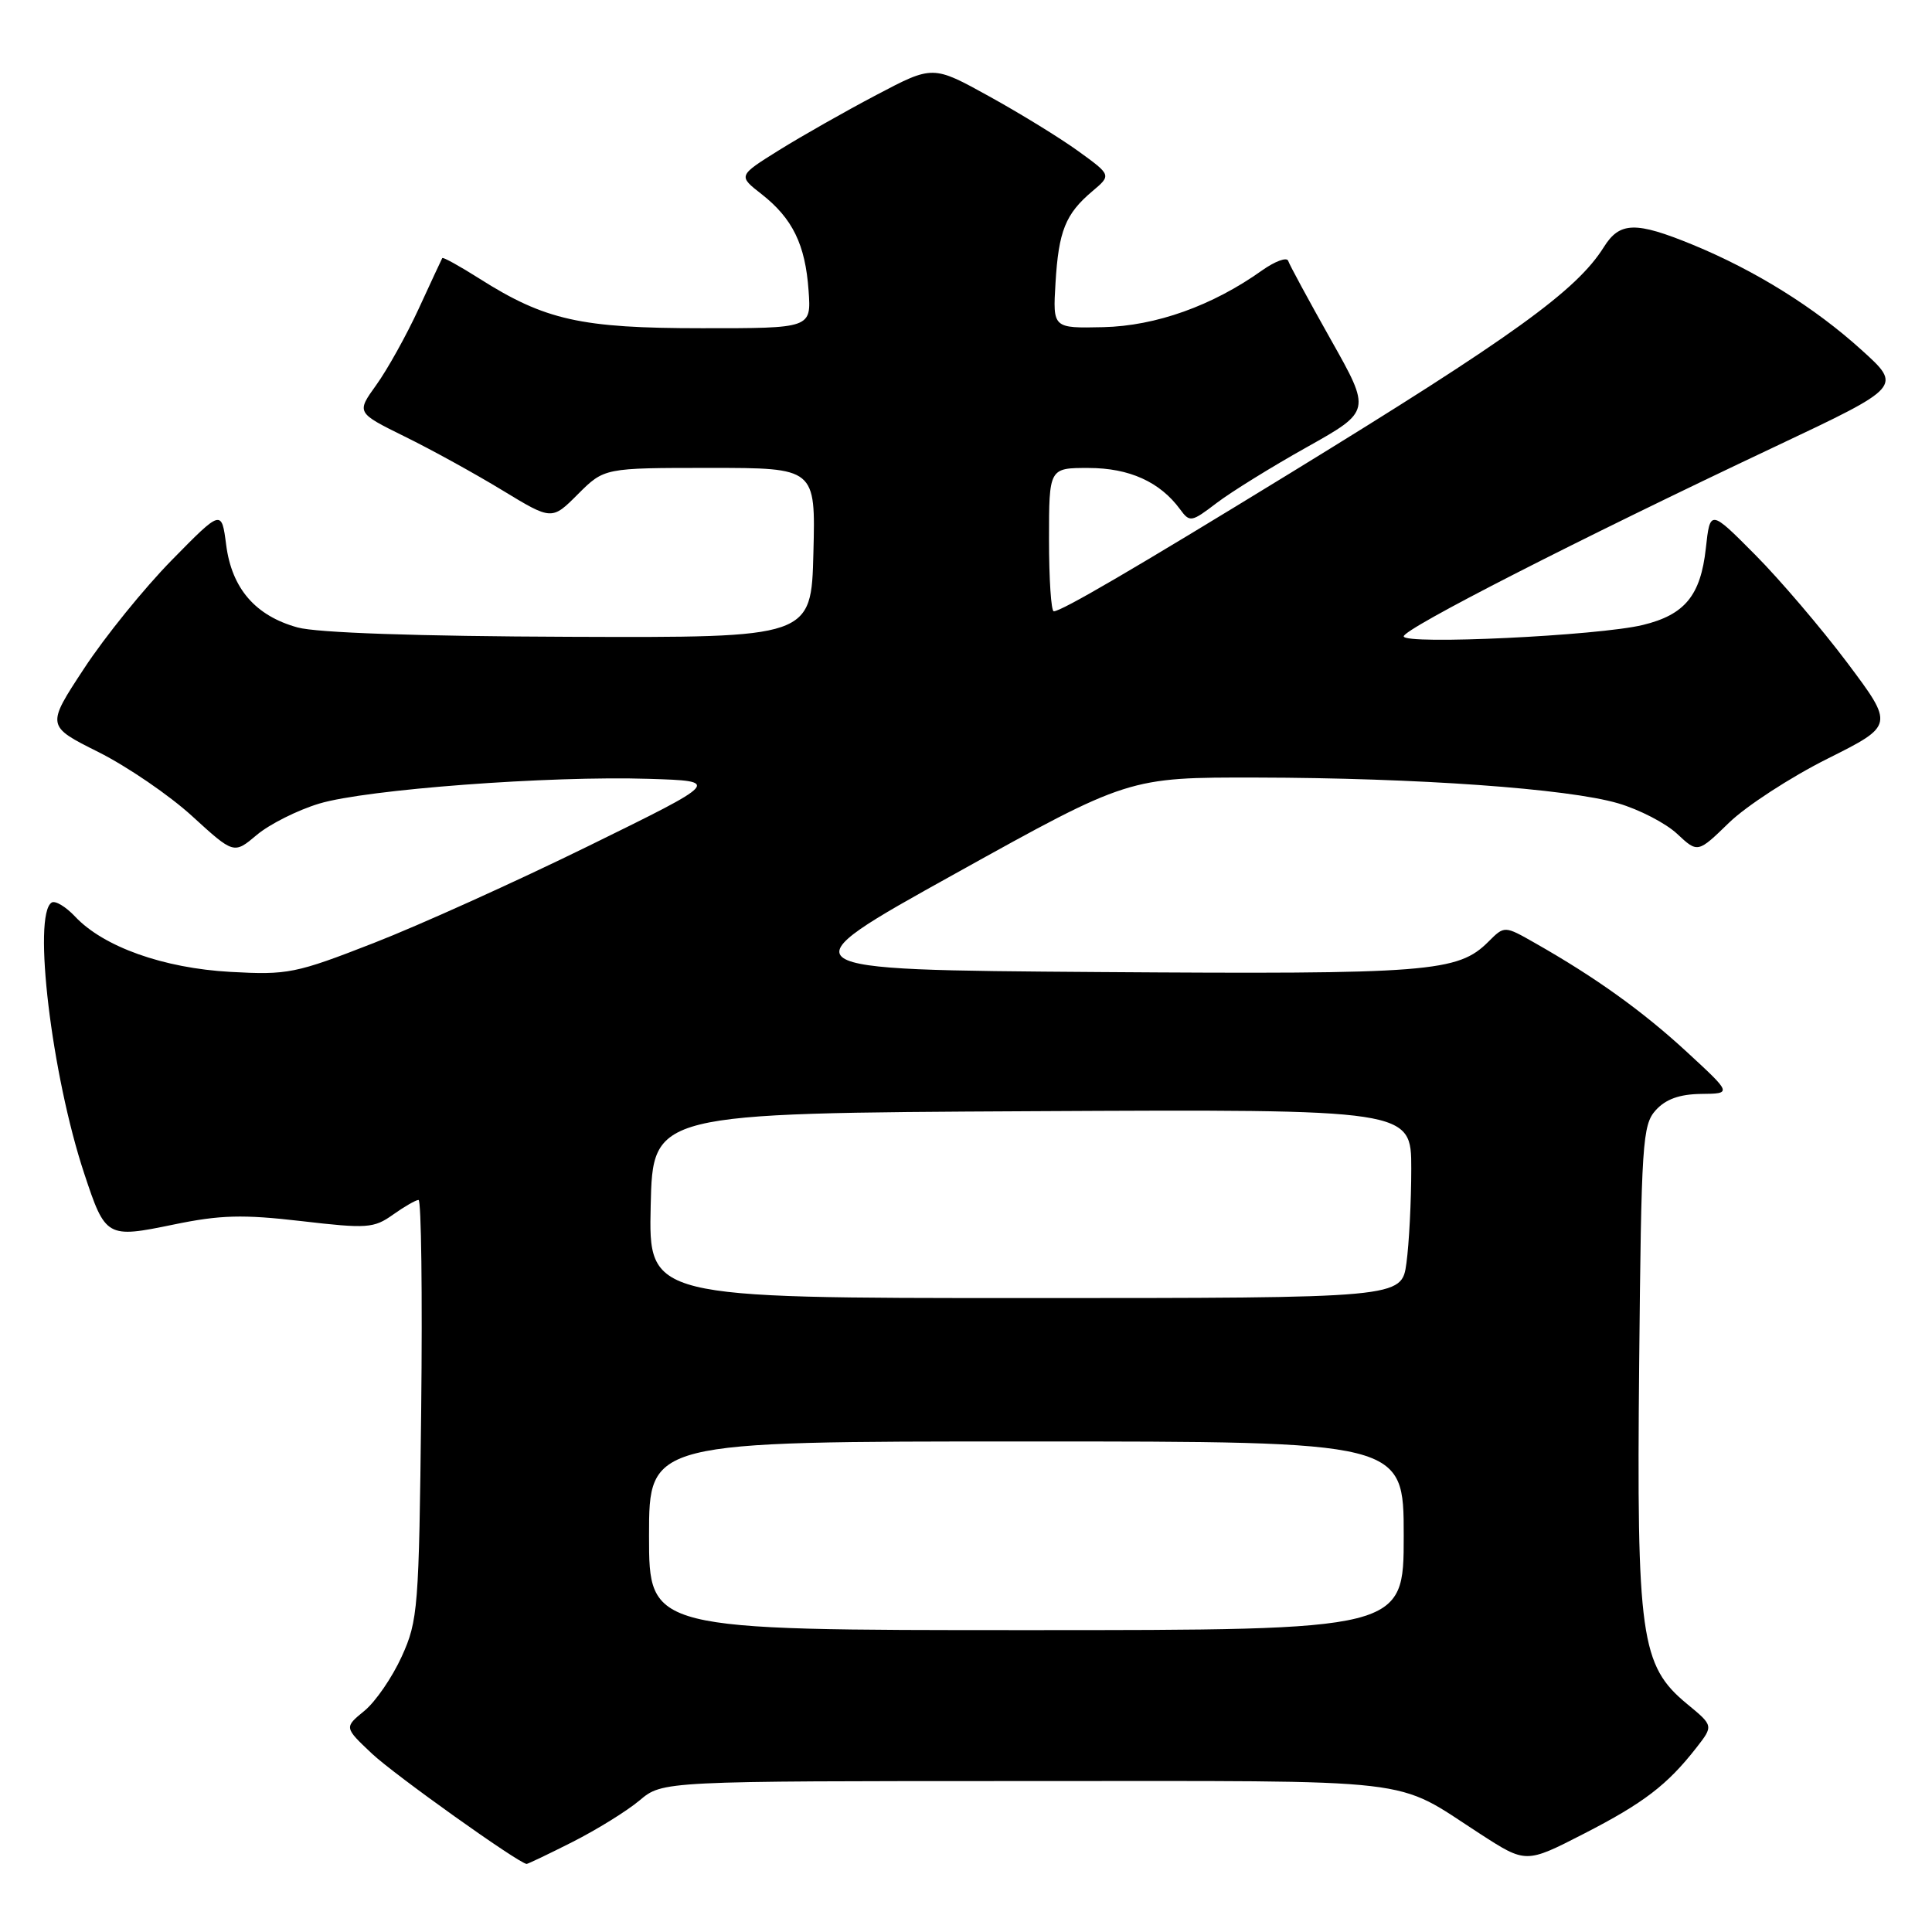<?xml version="1.0" encoding="UTF-8" standalone="no"?>
<!DOCTYPE svg PUBLIC "-//W3C//DTD SVG 1.1//EN" "http://www.w3.org/Graphics/SVG/1.1/DTD/svg11.dtd" >
<svg xmlns="http://www.w3.org/2000/svg" xmlns:xlink="http://www.w3.org/1999/xlink" version="1.1" viewBox="0 0 256 256">
 <g >
 <path fill="currentColor"
d=" M 75.88 244.06 C 79.08 242.44 83.07 239.97 84.75 238.56 C 87.79 236.00 87.79 236.00 135.94 236.00 C 189.21 236.00 184.43 235.44 196.13 243.00 C 202.19 246.92 202.19 246.92 209.85 242.99 C 217.80 238.91 220.92 236.52 224.78 231.58 C 227.05 228.67 227.05 228.67 223.53 225.77 C 217.39 220.70 216.85 216.87 217.20 180.67 C 217.48 151.37 217.63 149.06 219.40 147.10 C 220.73 145.64 222.55 144.99 225.40 144.95 C 229.50 144.91 229.50 144.91 223.55 139.42 C 217.69 134.01 211.45 129.53 203.42 124.97 C 199.35 122.65 199.35 122.65 197.23 124.77 C 193.18 128.82 189.50 129.11 145.57 128.80 C 103.63 128.50 103.63 128.50 126.59 115.75 C 149.54 103.00 149.54 103.00 166.52 103.03 C 187.77 103.07 207.75 104.49 214.40 106.44 C 217.21 107.26 220.73 109.08 222.23 110.49 C 224.96 113.04 224.96 113.04 229.11 109.01 C 231.39 106.80 237.25 102.99 242.12 100.55 C 250.99 96.11 250.99 96.11 244.76 87.80 C 241.33 83.24 235.84 76.80 232.56 73.50 C 226.60 67.50 226.60 67.50 226.03 72.67 C 225.34 78.91 223.25 81.46 217.69 82.81 C 211.84 84.24 186.00 85.47 186.00 84.32 C 186.00 83.31 209.13 71.49 235.27 59.15 C 252.04 51.23 252.04 51.23 246.66 46.37 C 240.46 40.75 232.58 35.84 224.30 32.43 C 216.72 29.32 214.62 29.37 212.51 32.75 C 208.89 38.52 200.42 44.63 171.00 62.67 C 150.27 75.38 140.65 81.00 139.63 81.00 C 139.28 81.00 139.00 76.72 139.00 71.50 C 139.00 62.00 139.00 62.00 144.25 62.01 C 149.64 62.01 153.71 63.86 156.37 67.49 C 157.65 69.24 157.87 69.20 161.21 66.65 C 163.14 65.18 168.53 61.84 173.20 59.23 C 181.68 54.47 181.68 54.47 176.34 45.00 C 173.41 39.79 170.86 35.09 170.69 34.56 C 170.51 34.04 168.96 34.61 167.23 35.83 C 160.67 40.51 153.16 43.19 146.19 43.35 C 139.50 43.50 139.50 43.50 139.86 37.50 C 140.27 30.61 141.18 28.35 144.73 25.35 C 147.27 23.21 147.27 23.21 142.91 20.05 C 140.51 18.31 135.19 15.04 131.08 12.77 C 123.61 8.64 123.61 8.64 116.15 12.57 C 112.04 14.73 106.23 18.03 103.24 19.89 C 97.79 23.29 97.79 23.29 100.92 25.73 C 105.02 28.95 106.71 32.40 107.14 38.50 C 107.50 43.50 107.50 43.50 93.00 43.49 C 76.98 43.49 72.22 42.43 63.53 36.92 C 60.91 35.26 58.69 34.03 58.60 34.20 C 58.51 34.36 57.10 37.39 55.47 40.93 C 53.84 44.46 51.31 49.00 49.86 51.01 C 47.22 54.68 47.22 54.68 53.62 57.84 C 57.15 59.57 62.97 62.78 66.57 64.97 C 73.12 68.95 73.12 68.95 76.59 65.47 C 80.07 62.00 80.07 62.00 94.07 62.00 C 108.07 62.00 108.07 62.00 107.78 73.25 C 107.50 84.50 107.50 84.50 75.50 84.38 C 55.35 84.31 41.99 83.85 39.43 83.14 C 33.85 81.60 30.72 77.99 29.97 72.21 C 29.36 67.50 29.36 67.50 22.75 74.23 C 19.12 77.93 13.89 84.38 11.14 88.58 C 6.13 96.20 6.13 96.20 13.06 99.66 C 16.86 101.57 22.46 105.39 25.48 108.16 C 30.99 113.19 30.99 113.19 34.04 110.62 C 35.72 109.21 39.44 107.34 42.30 106.48 C 48.54 104.60 72.81 102.78 86.00 103.20 C 95.50 103.50 95.50 103.50 78.00 112.09 C 68.38 116.81 55.57 122.60 49.53 124.95 C 39.16 129.00 38.13 129.20 30.53 128.78 C 21.66 128.29 13.72 125.46 9.95 121.45 C 8.72 120.14 7.32 119.30 6.85 119.59 C 4.29 121.18 6.84 142.48 11.16 155.50 C 13.97 163.99 14.14 164.09 23.00 162.26 C 29.19 160.98 32.15 160.90 39.92 161.80 C 48.65 162.82 49.54 162.75 52.07 160.95 C 53.58 159.88 55.10 159.00 55.46 159.00 C 55.82 159.00 55.98 171.49 55.81 186.75 C 55.52 213.11 55.39 214.75 53.23 219.50 C 51.98 222.25 49.76 225.49 48.28 226.70 C 45.60 228.89 45.60 228.89 49.29 232.37 C 52.25 235.16 68.69 246.88 69.78 246.98 C 69.93 246.99 72.68 245.68 75.88 244.06 Z  M 86.00 203.50 C 86.00 191.00 86.00 191.00 136.00 191.00 C 186.00 191.00 186.00 191.00 186.00 203.50 C 186.00 216.00 186.00 216.00 136.00 216.00 C 86.00 216.00 86.00 216.00 86.00 203.50 Z  M 86.22 159.75 C 86.50 147.50 86.50 147.50 136.75 147.24 C 187.00 146.98 187.00 146.98 187.00 154.85 C 187.00 159.18 186.71 164.81 186.36 167.36 C 185.73 172.00 185.73 172.00 135.83 172.00 C 85.94 172.00 85.94 172.00 86.22 159.75 Z "/>
</g>
</svg>